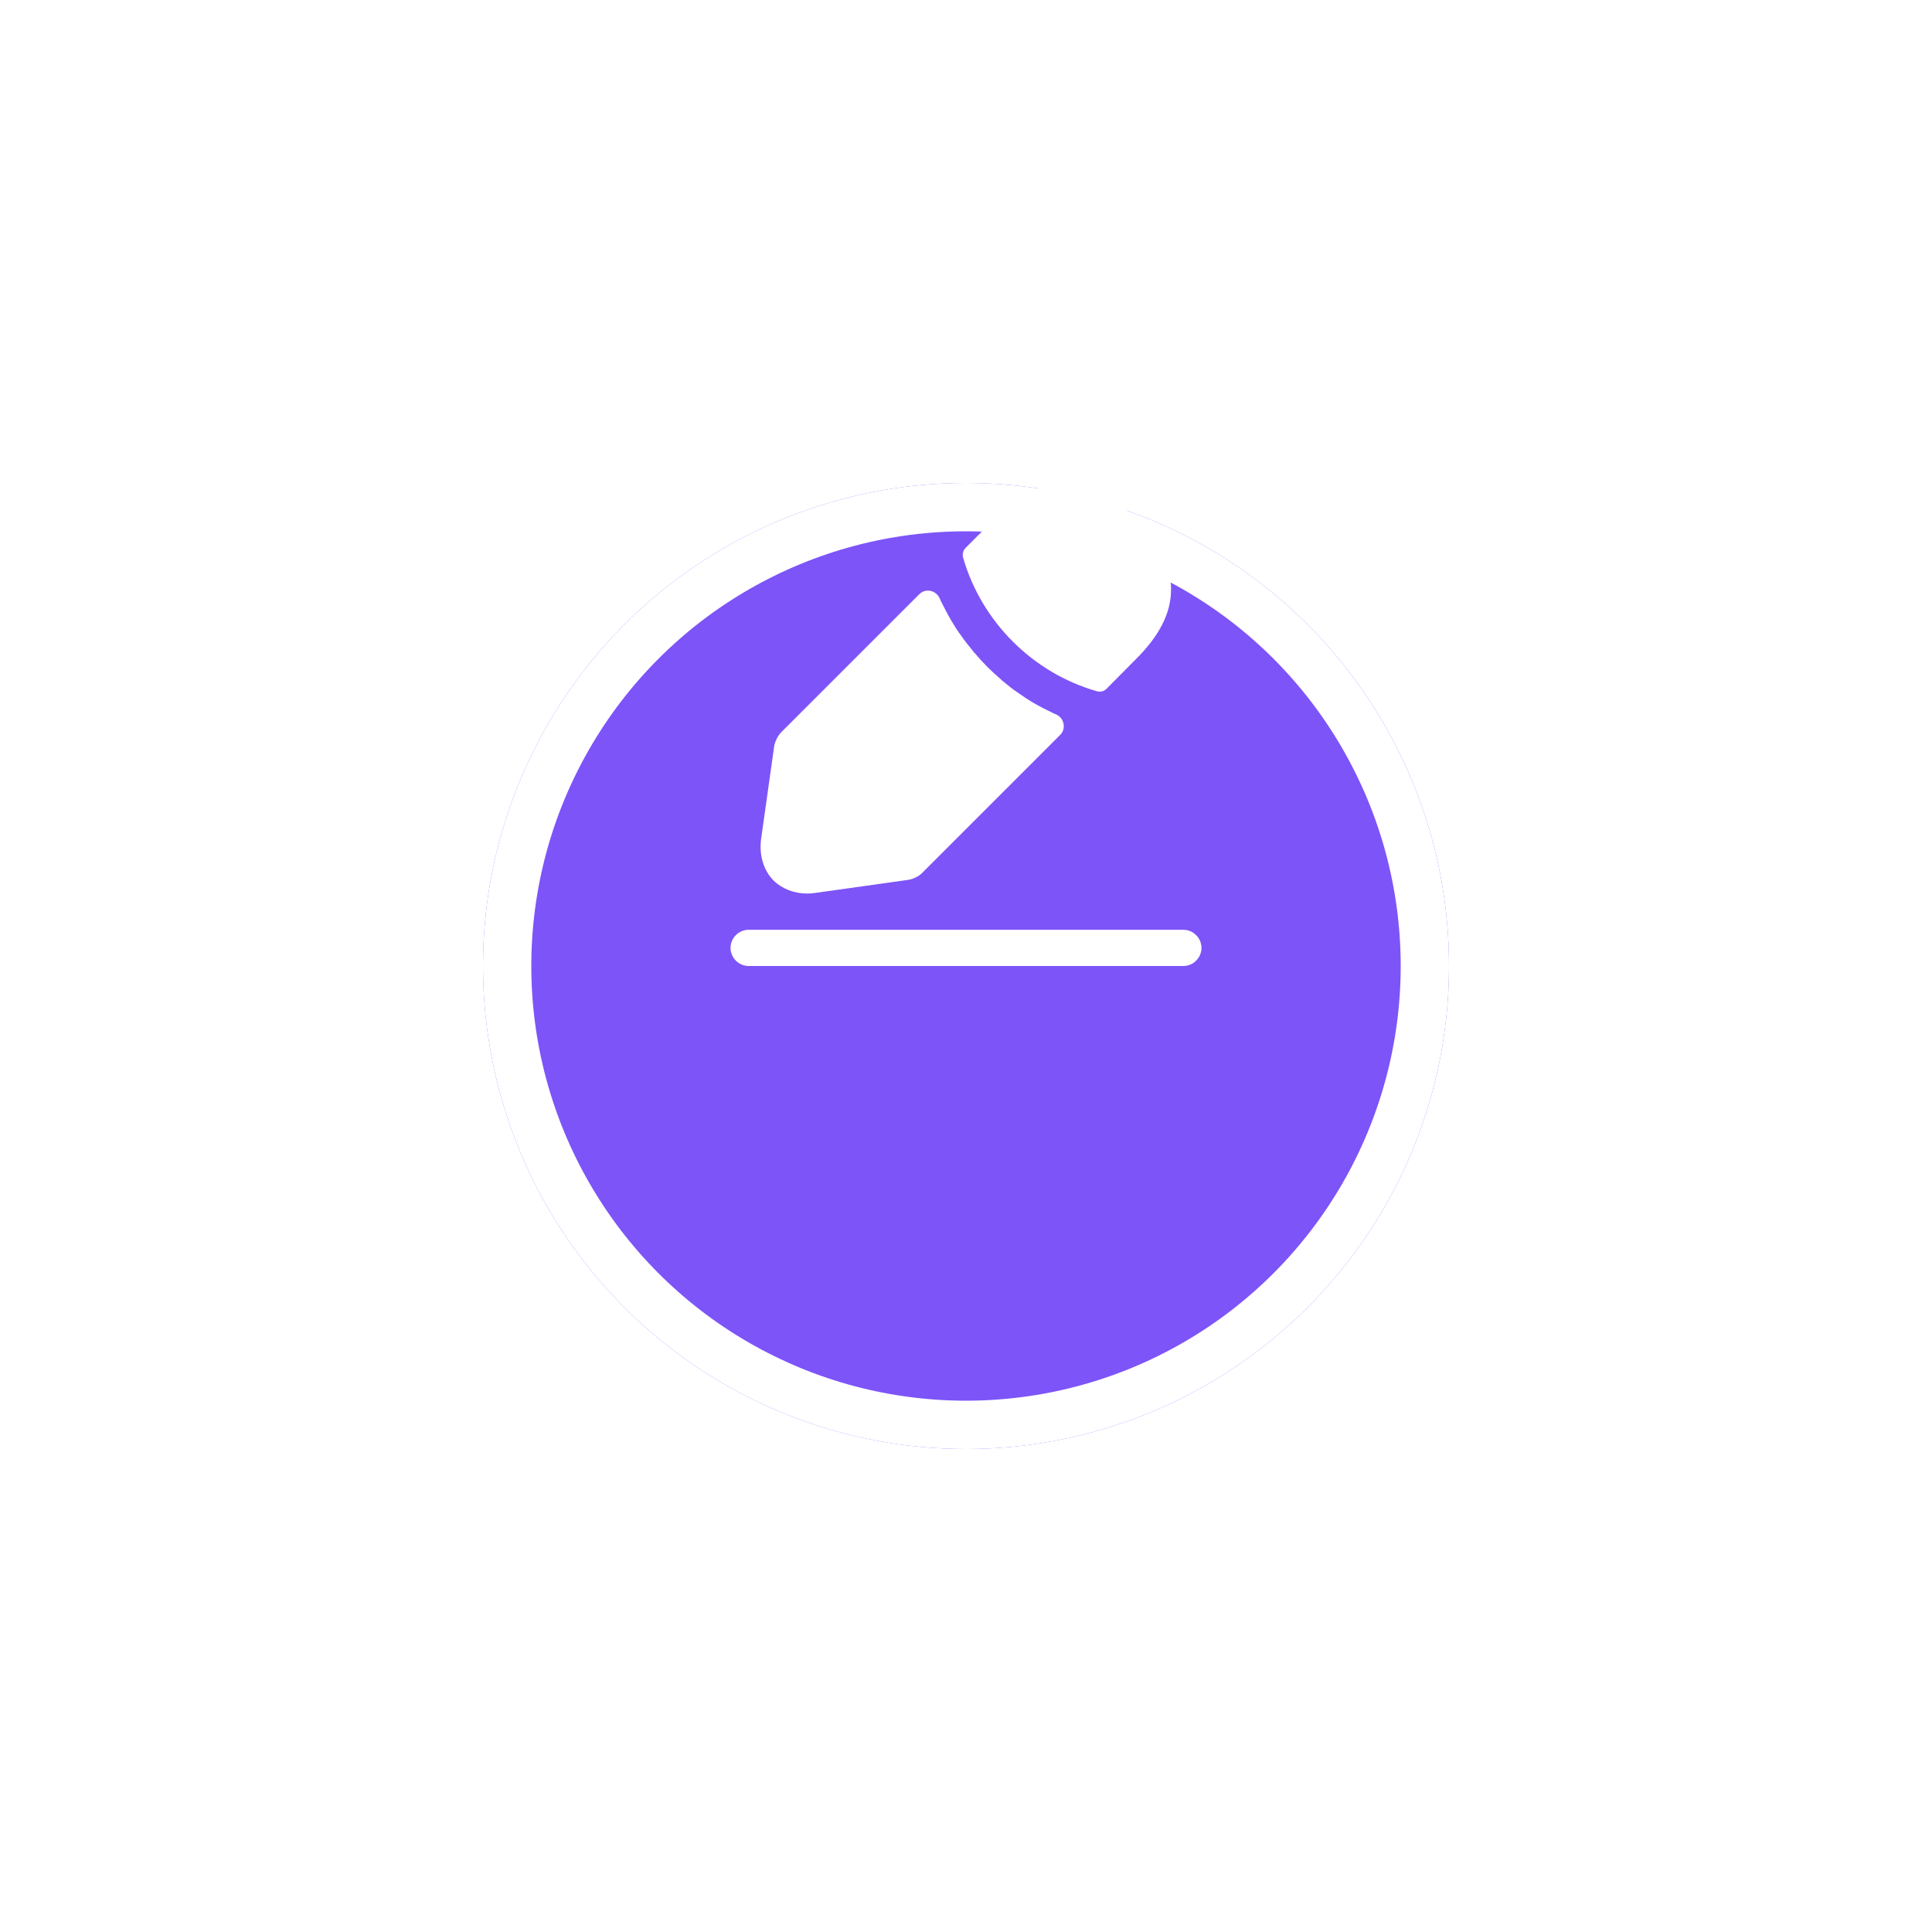<svg width="80" height="80" viewBox="0 0 80 80" fill="none" xmlns="http://www.w3.org/2000/svg">
<g filter="url(#filter0_d_1009_10842)">
<circle cx="40" cy="30" r="20" fill="#7D54F8"/>
<circle cx="40" cy="30" r="19" stroke="white" stroke-width="2"/>
</g>
<path d="M49 40H31C30.59 40 30.25 39.66 30.25 39.25C30.25 38.84 30.59 38.5 31 38.5H49C49.41 38.5 49.75 38.84 49.75 39.25C49.75 39.66 49.41 40 49 40Z" fill="white"/>
<path d="M47.02 21.48C45.08 19.54 43.18 19.49 41.19 21.48L39.98 22.69C39.88 22.79 39.84 22.95 39.88 23.09C40.64 25.74 42.76 27.86 45.41 28.62C45.45 28.63 45.49 28.64 45.53 28.64C45.64 28.64 45.74 28.6 45.82 28.52L47.02 27.31C48.01 26.33 48.49 25.38 48.49 24.42C48.5 23.43 48.02 22.47 47.02 21.48Z" fill="white"/>
<path d="M43.61 29.53C43.32 29.39 43.04 29.25 42.77 29.09C42.55 28.96 42.34 28.82 42.13 28.67C41.96 28.56 41.76 28.4 41.57 28.24C41.55 28.23 41.48 28.17 41.4 28.09C41.07 27.81 40.7 27.45 40.37 27.05C40.34 27.03 40.29 26.96 40.22 26.87C40.12 26.75 39.95 26.55 39.8 26.32C39.68 26.17 39.54 25.95 39.41 25.73C39.25 25.46 39.11 25.19 38.97 24.91C38.949 24.865 38.928 24.819 38.908 24.774C38.761 24.441 38.326 24.344 38.069 24.602L32.34 30.33C32.21 30.46 32.09 30.71 32.06 30.88L31.52 34.71C31.42 35.39 31.61 36.03 32.03 36.46C32.39 36.81 32.89 37 33.43 37C33.55 37 33.67 36.99 33.79 36.97L37.63 36.43C37.81 36.4 38.06 36.28 38.18 36.15L43.901 30.429C44.161 30.169 44.063 29.724 43.725 29.58C43.687 29.563 43.649 29.547 43.61 29.53Z" fill="white"/>
<defs>
<filter id="filter0_d_1009_10842" x="0" y="0" width="80" height="80" filterUnits="userSpaceOnUse" color-interpolation-filters="sRGB">
<feFlood flood-opacity="0" result="BackgroundImageFix"/>
<feColorMatrix in="SourceAlpha" type="matrix" values="0 0 0 0 0 0 0 0 0 0 0 0 0 0 0 0 0 0 127 0" result="hardAlpha"/>
<feOffset dy="10"/>
<feGaussianBlur stdDeviation="10"/>
<feColorMatrix type="matrix" values="0 0 0 0 0 0 0 0 0 0 0 0 0 0 0 0 0 0 0.1 0"/>
<feBlend mode="normal" in2="BackgroundImageFix" result="effect1_dropShadow_1009_10842"/>
<feBlend mode="normal" in="SourceGraphic" in2="effect1_dropShadow_1009_10842" result="shape"/>
</filter>
</defs>
</svg>

